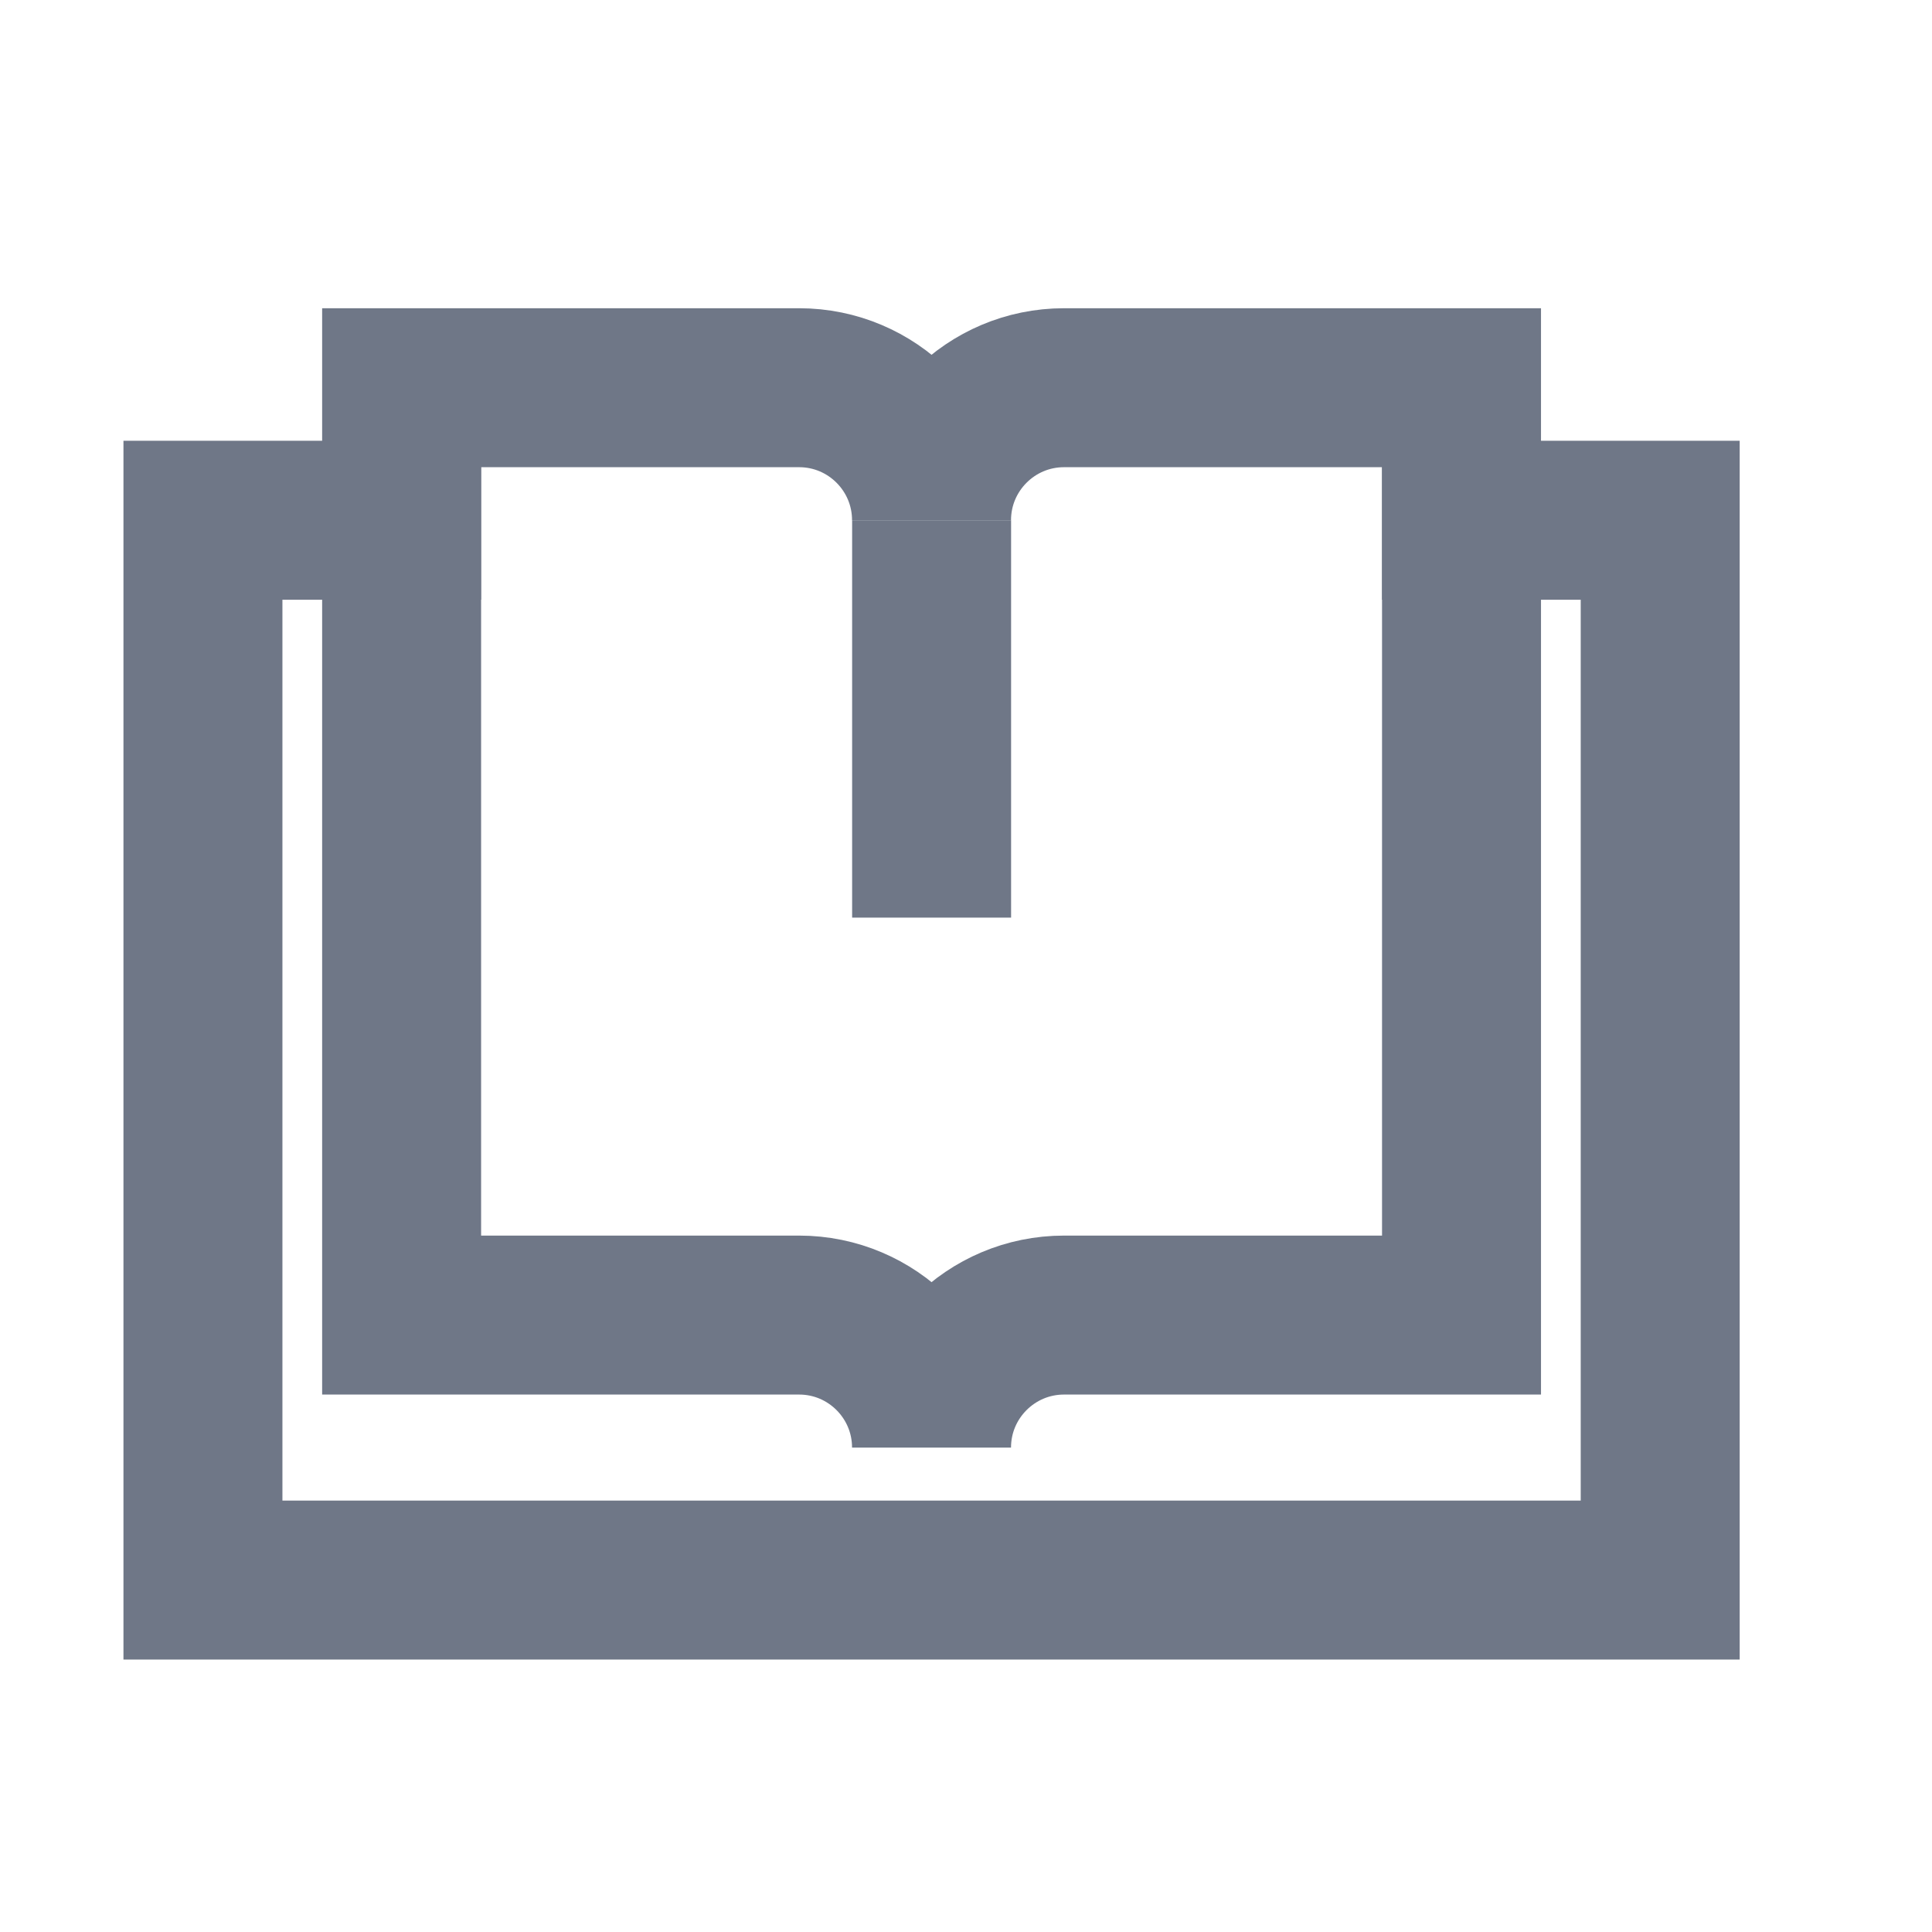 <svg width="25" height="25" viewBox="0 0 25 25" fill="none" xmlns="http://www.w3.org/2000/svg">
<path d="M12.055 6.732L12.055 11.874" stroke="#6F7787" stroke-width="2.057" stroke-miterlimit="10"/>
<path d="M18.912 6.732L21.483 6.732L21.483 20.446L2.626 20.446L2.626 6.732L5.197 6.732" stroke="#6F7787" stroke-width="2.057" stroke-miterlimit="10" stroke-linecap="square"/>
<path d="M13.769 5.017C12.822 5.017 12.054 5.785 12.054 6.732C12.054 5.785 11.287 5.017 10.34 5.017L5.197 5.017L5.197 17.017H10.34C11.287 17.017 12.054 17.785 12.054 18.732C12.054 17.785 12.822 17.017 13.769 17.017L18.912 17.017L18.912 5.017L13.769 5.017Z" stroke="#6F7787" stroke-width="2.057" stroke-miterlimit="10" stroke-linecap="square"/>
</svg>
